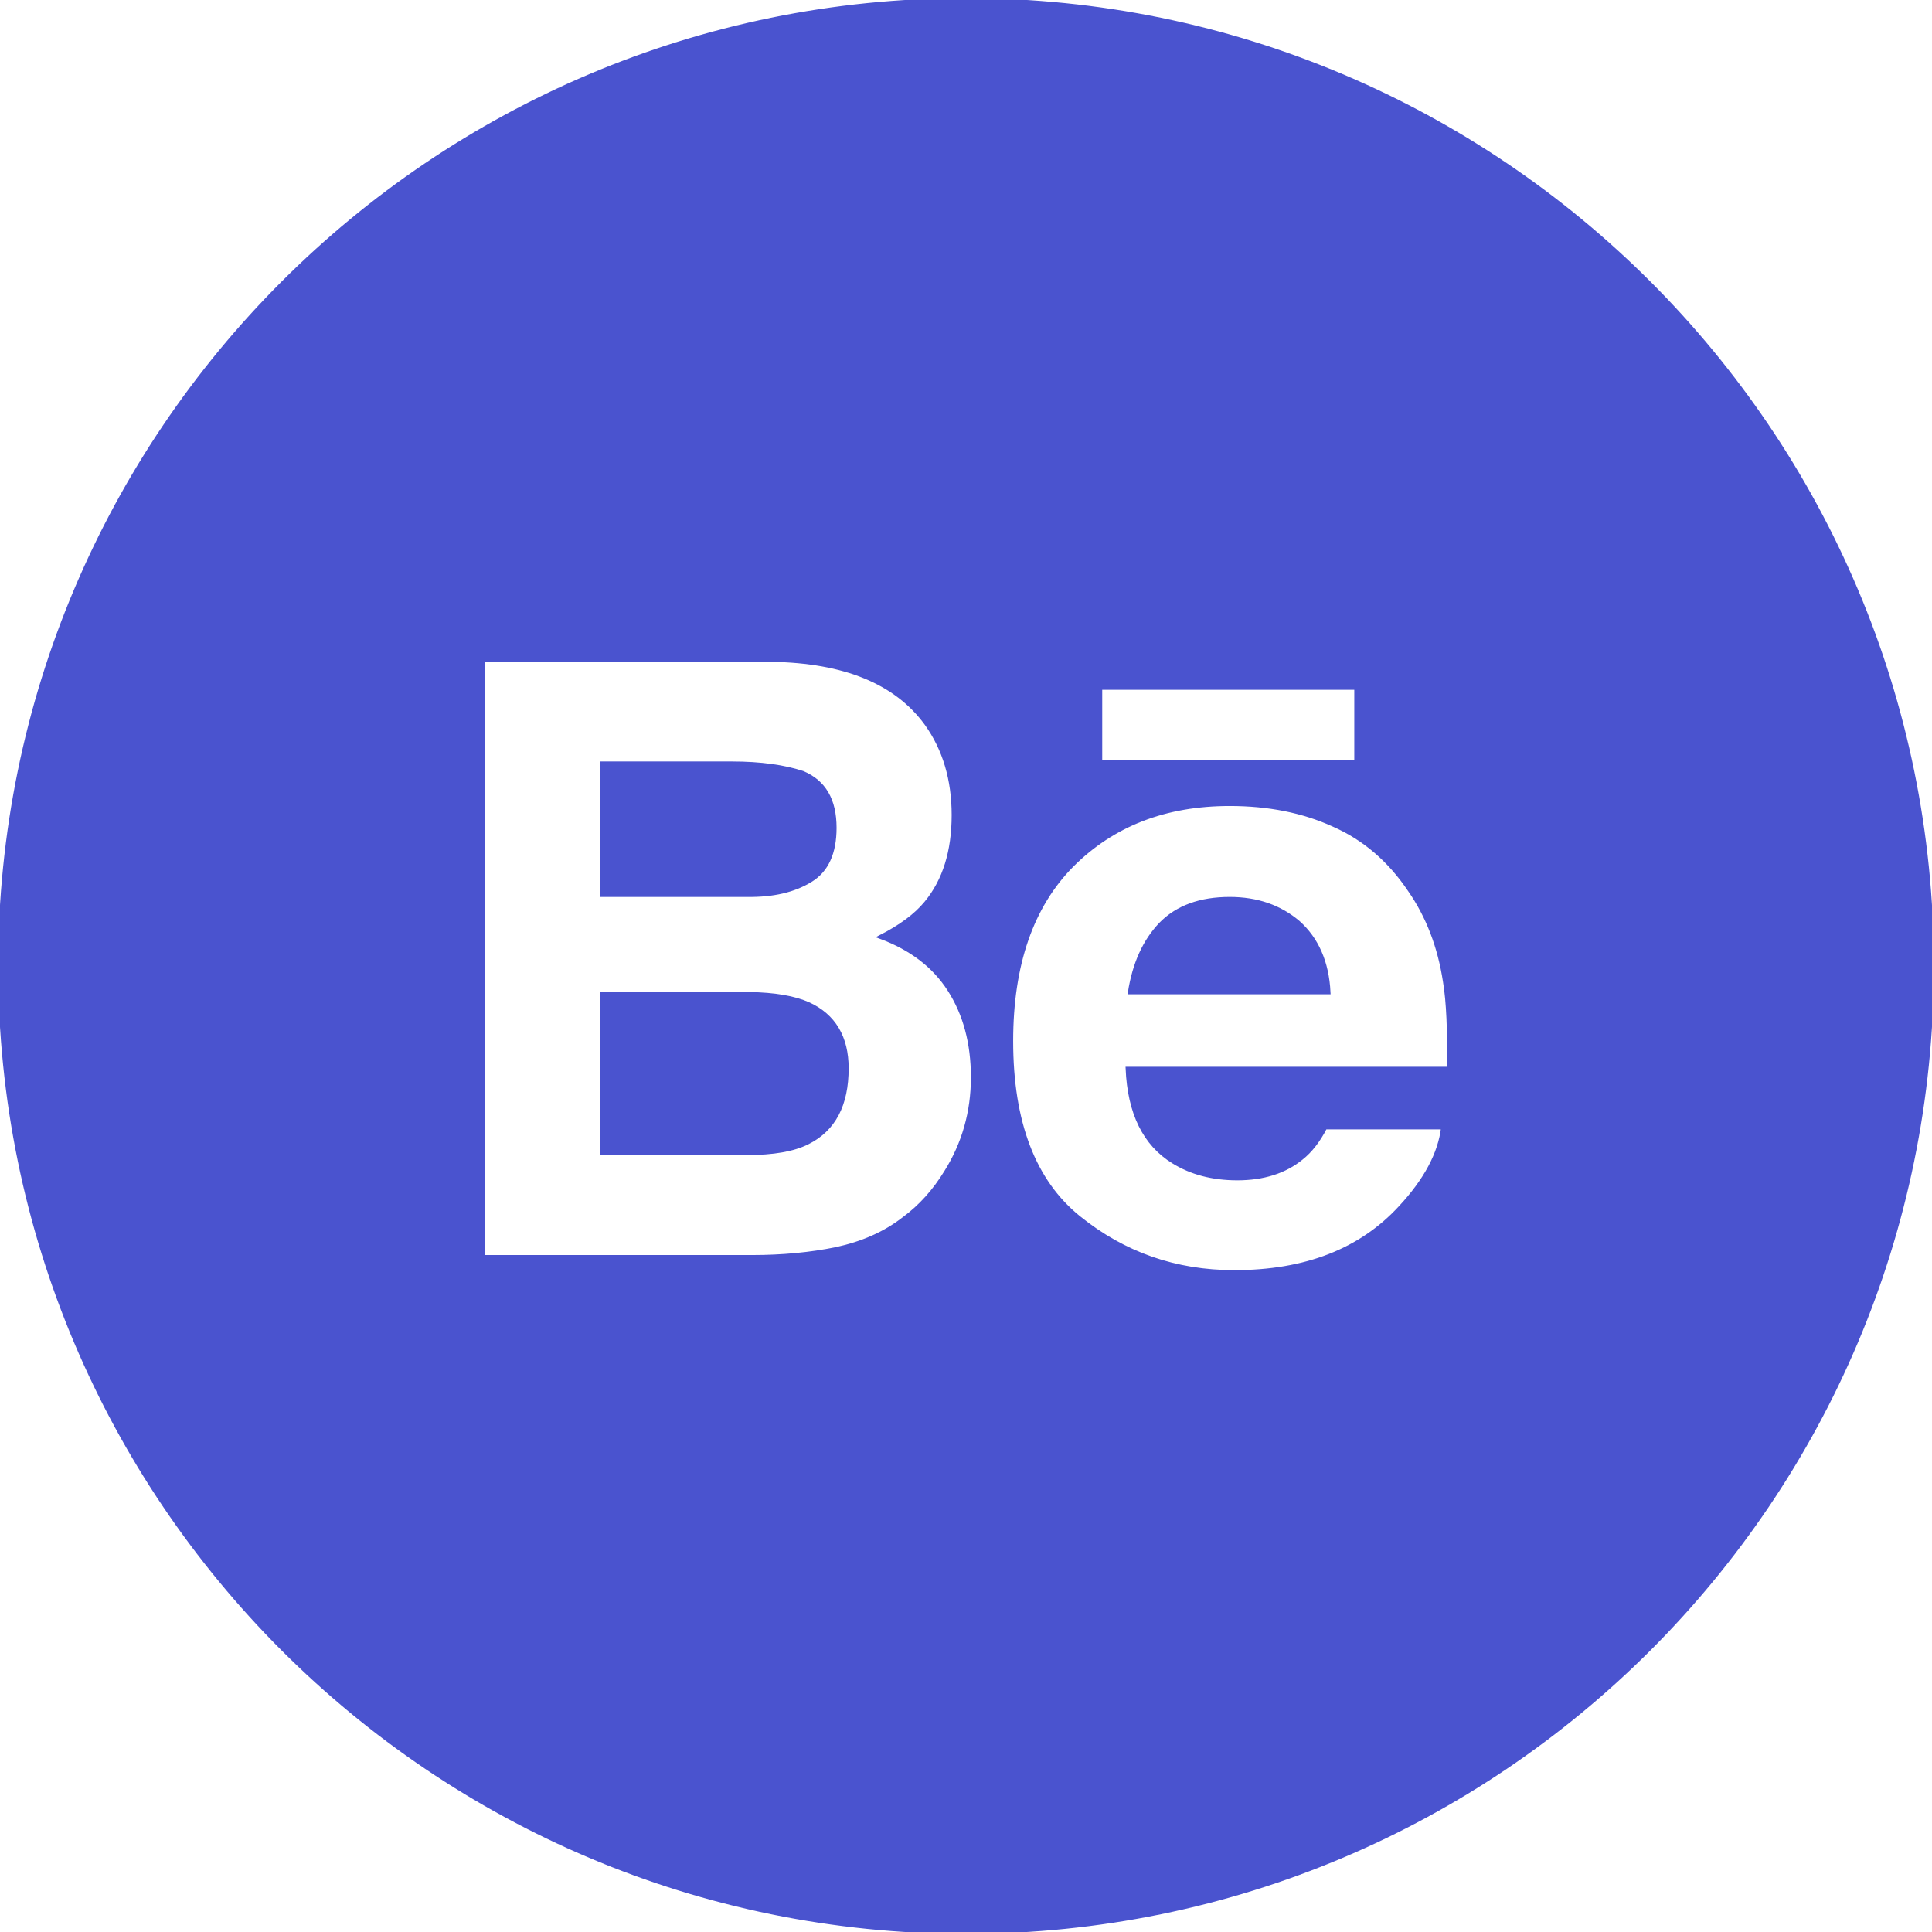 <!DOCTYPE svg PUBLIC "-//W3C//DTD SVG 1.1//EN" "http://www.w3.org/Graphics/SVG/1.1/DTD/svg11.dtd">
<!-- Uploaded to: SVG Repo, www.svgrepo.com, Transformed by: SVG Repo Mixer Tools -->
<svg fill="#4a53cf" height="800px" width="800px" version="1.1" id="Layer_1" xmlns="http://www.w3.org/2000/svg" xmlns:xlink="http://www.w3.org/1999/xlink" viewBox="0 0 512 512" xml:space="preserve" stroke="#4a53cf">
<g id="SVGRepo_bgCarrier" stroke-width="0"/>
<g id="SVGRepo_tracerCarrier" stroke-linecap="round" stroke-linejoin="round"/>
<g id="SVGRepo_iconCarrier"> <g> <path d="M344.1,244.5c-4.9-4.2-11-6.3-18.2-6.3c-7.8,0-13.9,2.2-18.3,6.7c-4.3,4.5-7,10.5-8.2,18.1h52.7 C351.7,254.9,348.9,248.8,344.1,244.5z"/> <path d="M214.3,266.1c-3.8-1.7-9-2.6-15.8-2.7h-39v42.2H198c6.9,0,12.2-0.9,16-2.8c7-3.5,10.4-10,10.4-19.7 C224.4,274.9,221,269.2,214.3,266.1z"/> <path d="M256,0C114.6,0,0,114.6,0,256s114.6,256,256,256s256-114.6,256-256S397.4,0,256,0z M291.6,182.3h67.8V202h-67.8 L291.6,182.3L291.6,182.3z M250.7,310.6c-3,4.9-6.7,9.1-11.2,12.4c-5,3.9-11,6.5-17.9,8c-6.9,1.4-14.3,2.1-22.4,2.1H128V174.9h76.5 c19.3,0.3,33,5.9,41,16.9c4.8,6.7,7.2,14.8,7.2,24.2c0,9.6-2.4,17.4-7.3,23.3c-2.7,3.3-6.8,6.3-12.1,9c8.1,3,14.2,7.6,18.3,14 s6.2,14.1,6.2,23.2C257.8,294.7,255.4,303.1,250.7,310.6z M384,283.2h-85.2c0.5,11.7,4.5,20,12.2,24.7c4.7,2.9,10.3,4.4,16.9,4.4 c6.9,0,12.6-1.8,17-5.4c2.4-1.9,4.5-4.6,6.3-8.1h31.2c-0.8,6.9-4.6,14-11.3,21.2c-10.5,11.4-25.1,17.1-44,17.1 c-15.6,0-29.3-4.8-41.2-14.4c-11.9-9.6-17.9-25.2-17.9-46.8c0-20.3,5.4-35.8,16.1-46.6c10.8-10.8,24.7-16.2,41.8-16.2 c10.2,0,19.4,1.8,27.5,5.5c8.2,3.6,14.9,9.4,20.2,17.3c4.8,6.9,7.9,15,9.3,24.2C383.8,265.4,384.1,273.1,384,283.2z"/> <path d="M214.8,233.3c4.3-2.6,6.4-7.3,6.4-13.9c0-7.4-2.8-12.2-8.5-14.6c-4.9-1.6-11.1-2.5-18.7-2.5h-34.4v34.9H198 C204.9,237.3,210.4,236,214.8,233.3z"/> </g> </g>
</svg>